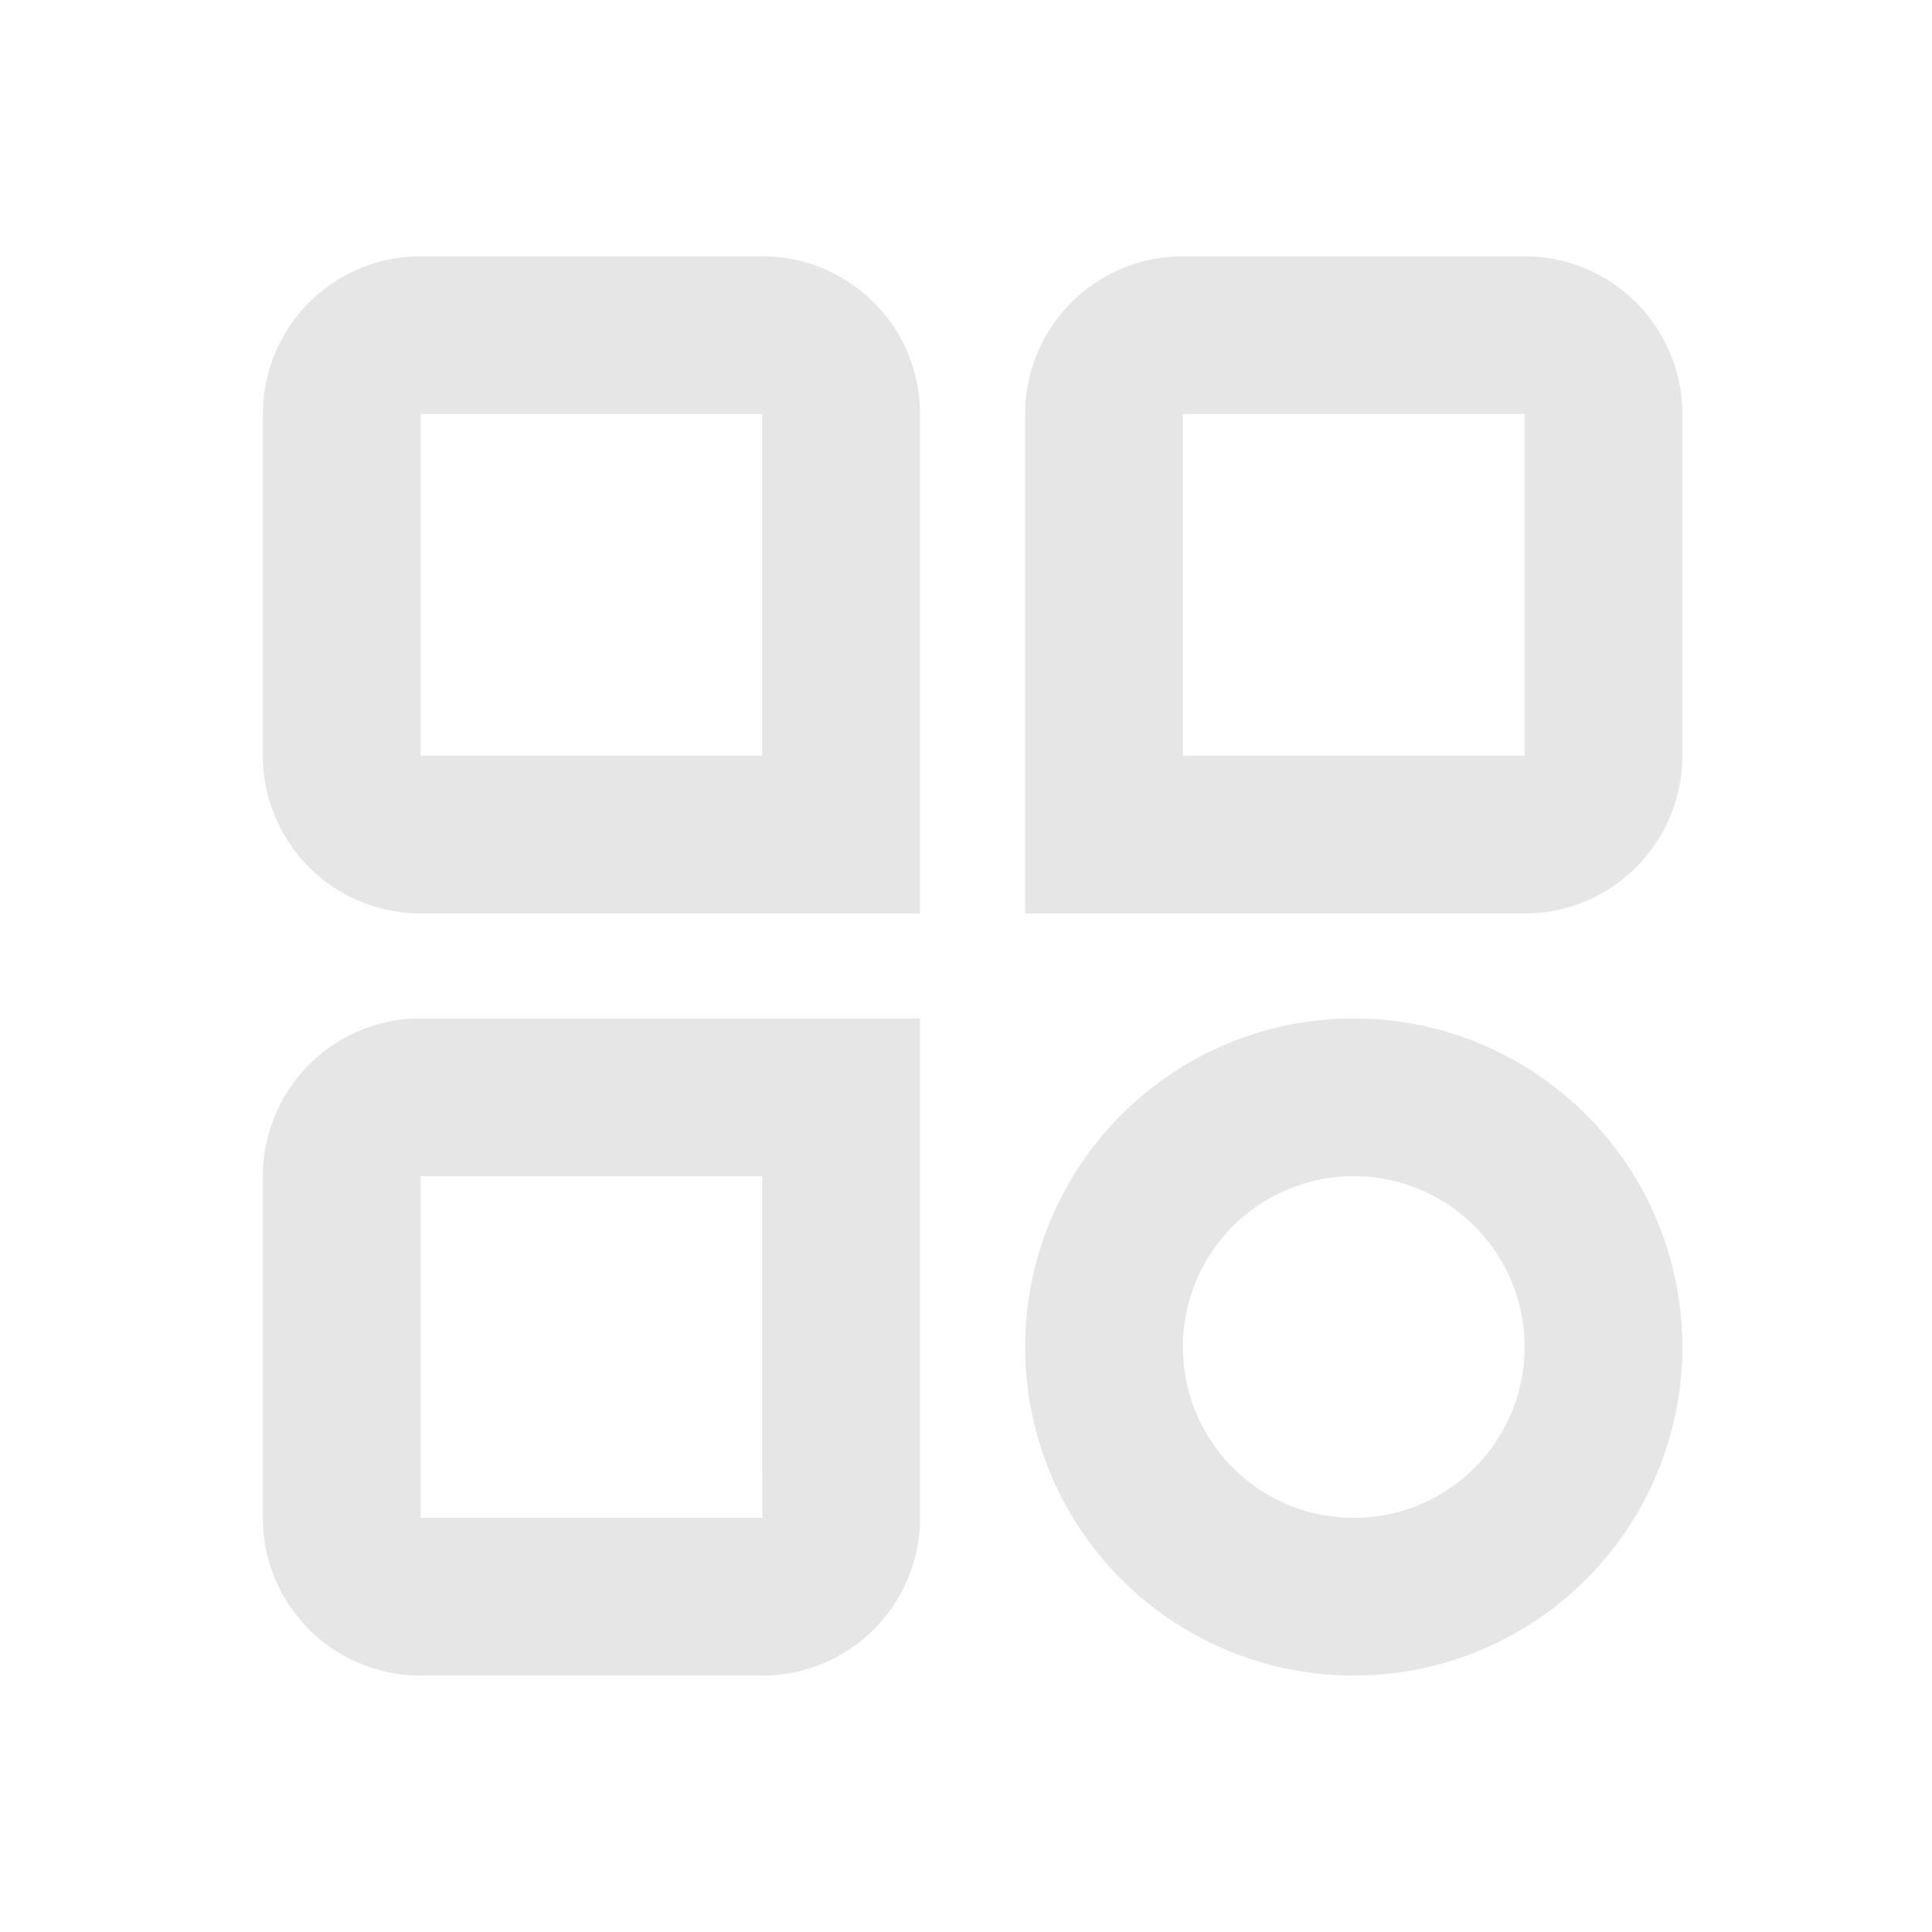 <svg xmlns="http://www.w3.org/2000/svg" viewBox="0 0 1024 1024"><path fill="#E6E6E6" d="M404.041 135.837A83.592 83.592 0 0 1 487.633 219.429V484.143H222.919A83.592 83.592 0 0 1 139.327 400.551V219.43A83.592 83.592 0 0 1 222.918 135.837H404.041ZM222.918 400.55 404.02 400.531V219.428H222.92V400.55ZM139.327 623.386A83.592 83.592 0 0 1 222.918 539.794H487.633V804.51A83.592 83.592 0 0 1 404.041 888.1H222.918A83.592 83.592 0 0 1 139.327 804.509V623.386ZM404.04 804.51 404.021 623.407H222.917V804.487H404.041ZM717.511 888.1A174.153 174.153 0 1 1 717.51 539.794 174.153 174.153 0 0 1 717.51 888.101ZM717.51 804.509A90.561 90.561 0 1 0 717.51 623.386 90.561 90.561 0 0 0 717.51 804.51ZM808.06 135.837A83.592 83.592 0 0 1 891.653 219.429V400.55A83.592 83.592 0 0 1 808.061 484.143H543.347V219.429A83.592 83.592 0 0 1 626.939 135.837H808.06ZM808.061 219.429H626.94V400.53H808.06V219.43Z"></path></svg>